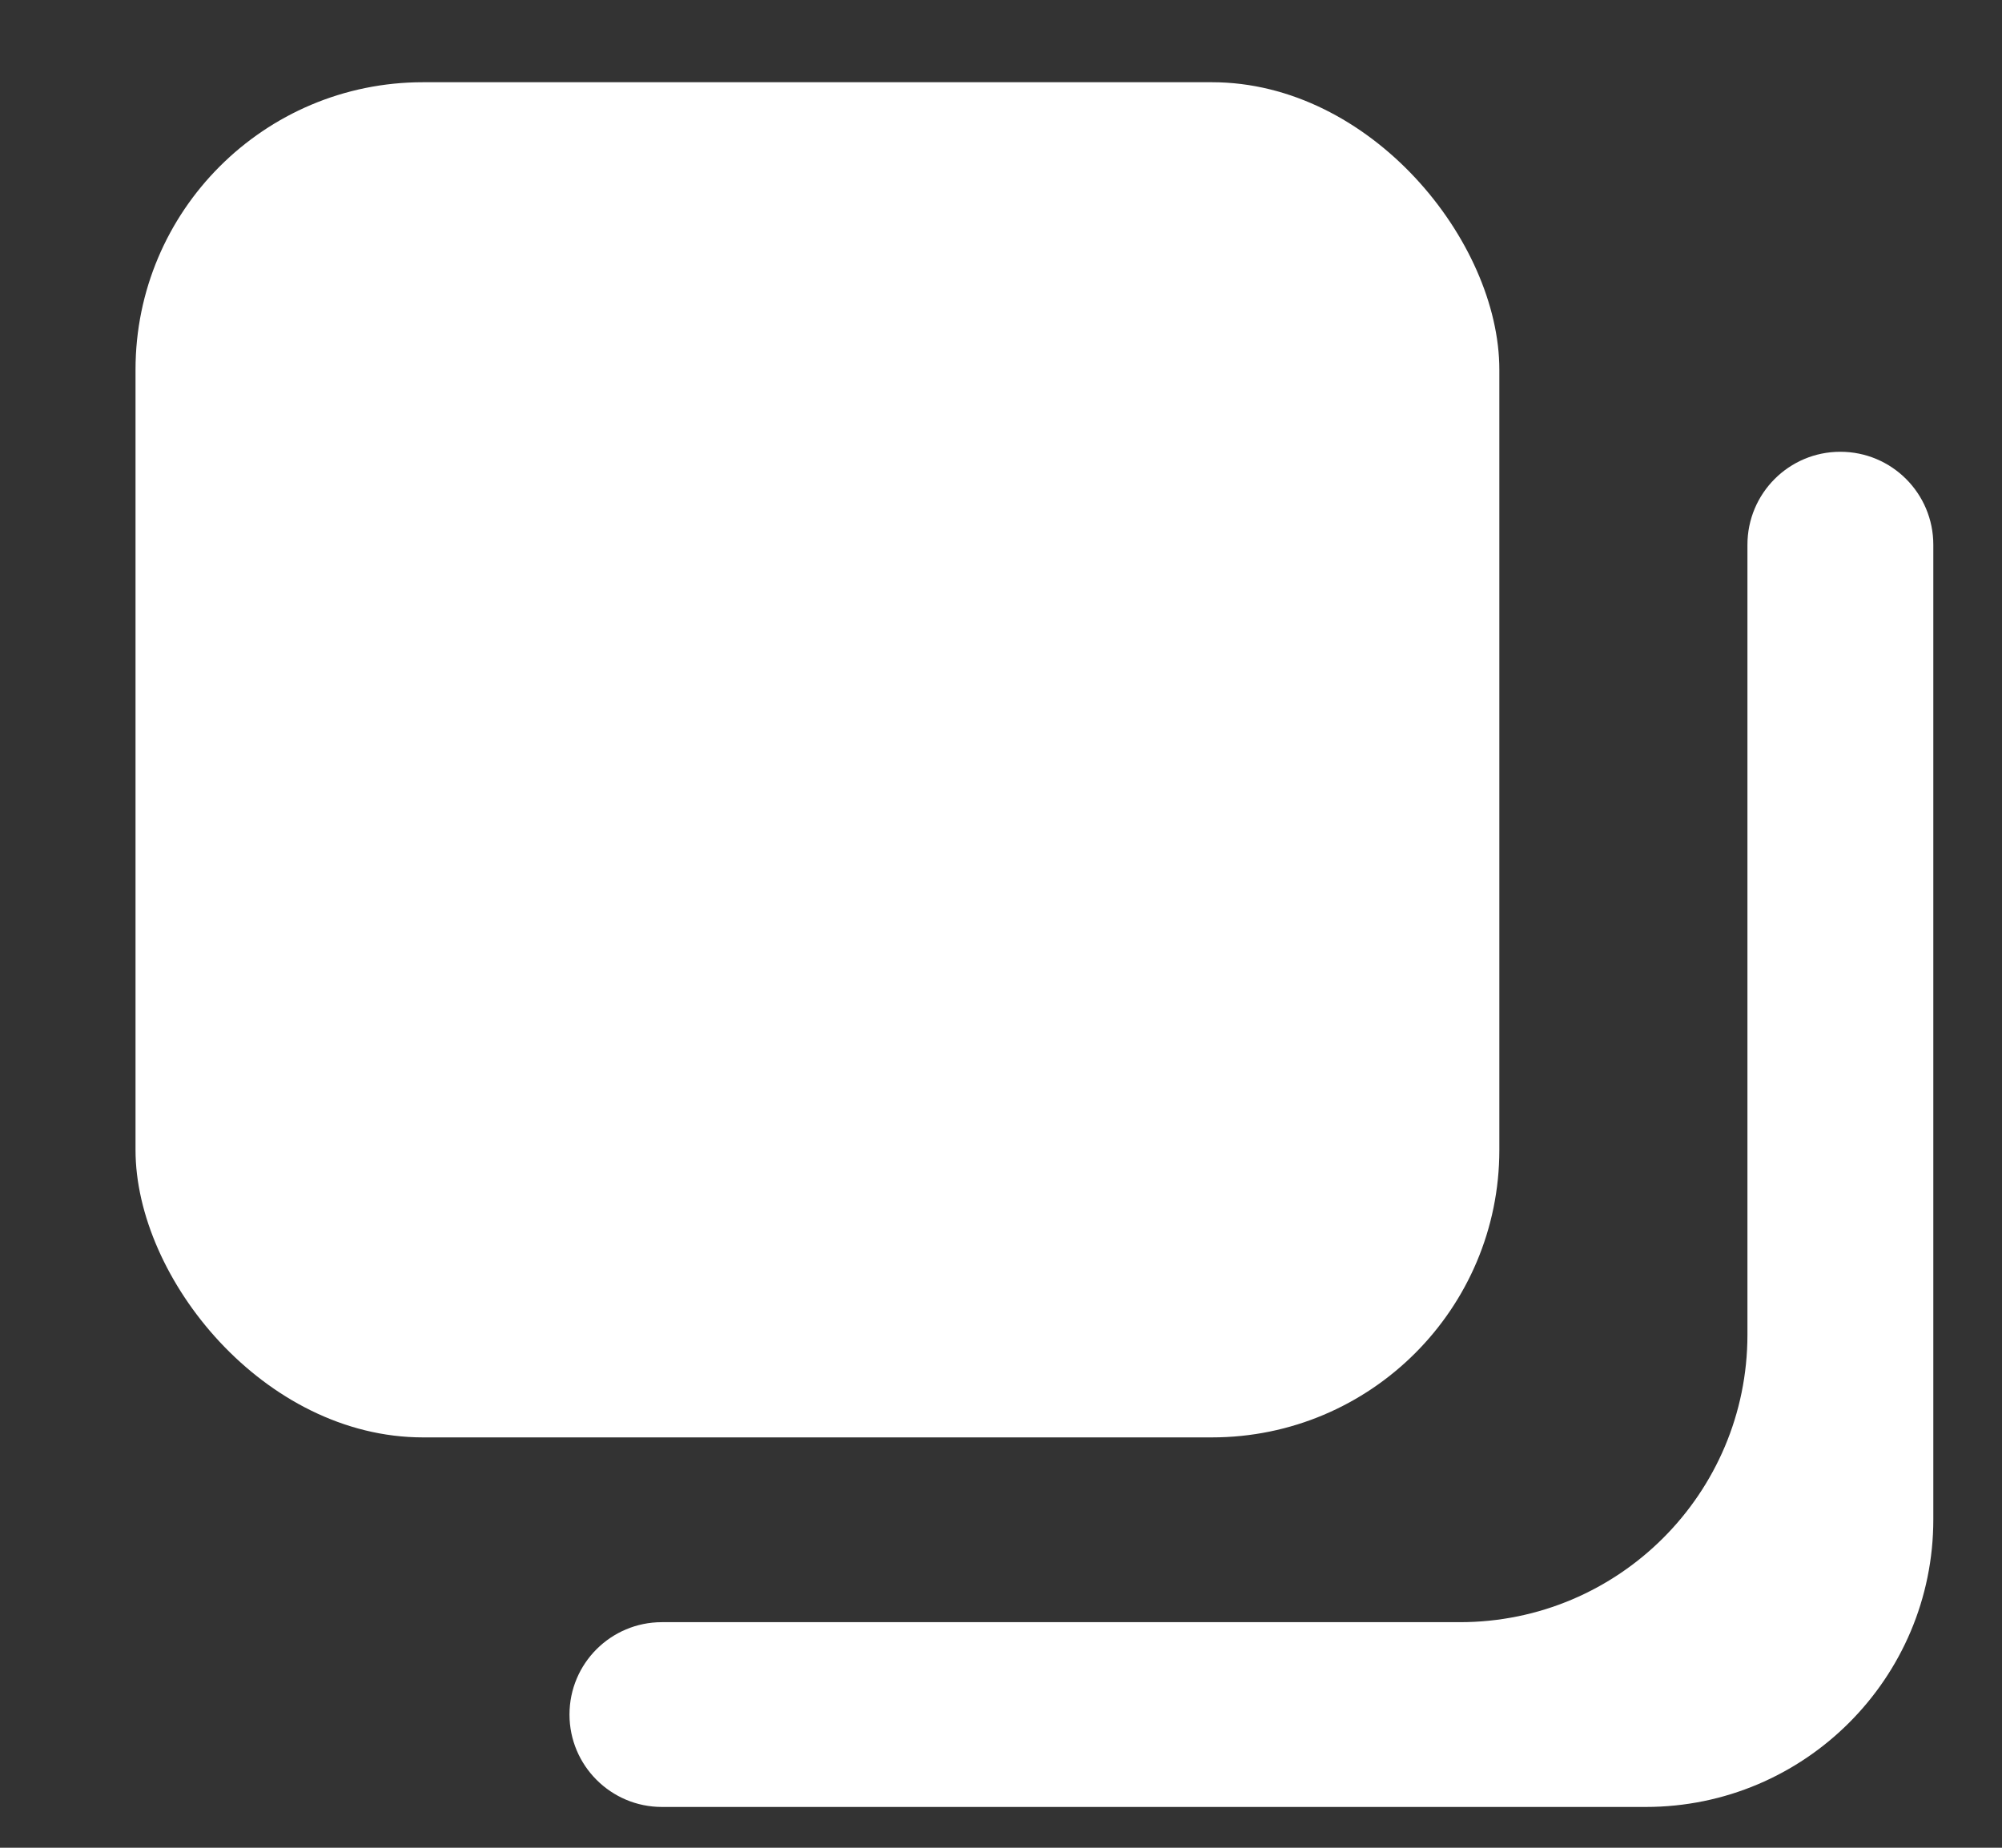 <svg width="13" height="12" viewBox="0 0 13 12" fill="none" xmlns="http://www.w3.org/2000/svg">
<rect x="0" y="0" width="13" height="12" fill="#333333" stroke="none"/>
<rect x="0.88" y="0.534" width="8.856" height="8.801" rx="1.867" fill="white"/>
<path d="M12.554 9.868V3.538C12.554 3.204 12.284 2.934 11.95 2.934C11.617 2.934 11.347 3.204 11.347 3.538V8.668C11.347 9.699 10.511 10.535 9.48 10.535H4.298C3.967 10.535 3.698 10.803 3.698 11.135C3.698 11.466 3.967 11.735 4.298 11.735H10.687C11.718 11.735 12.554 10.899 12.554 9.868Z" fill="white"/>
</svg>
